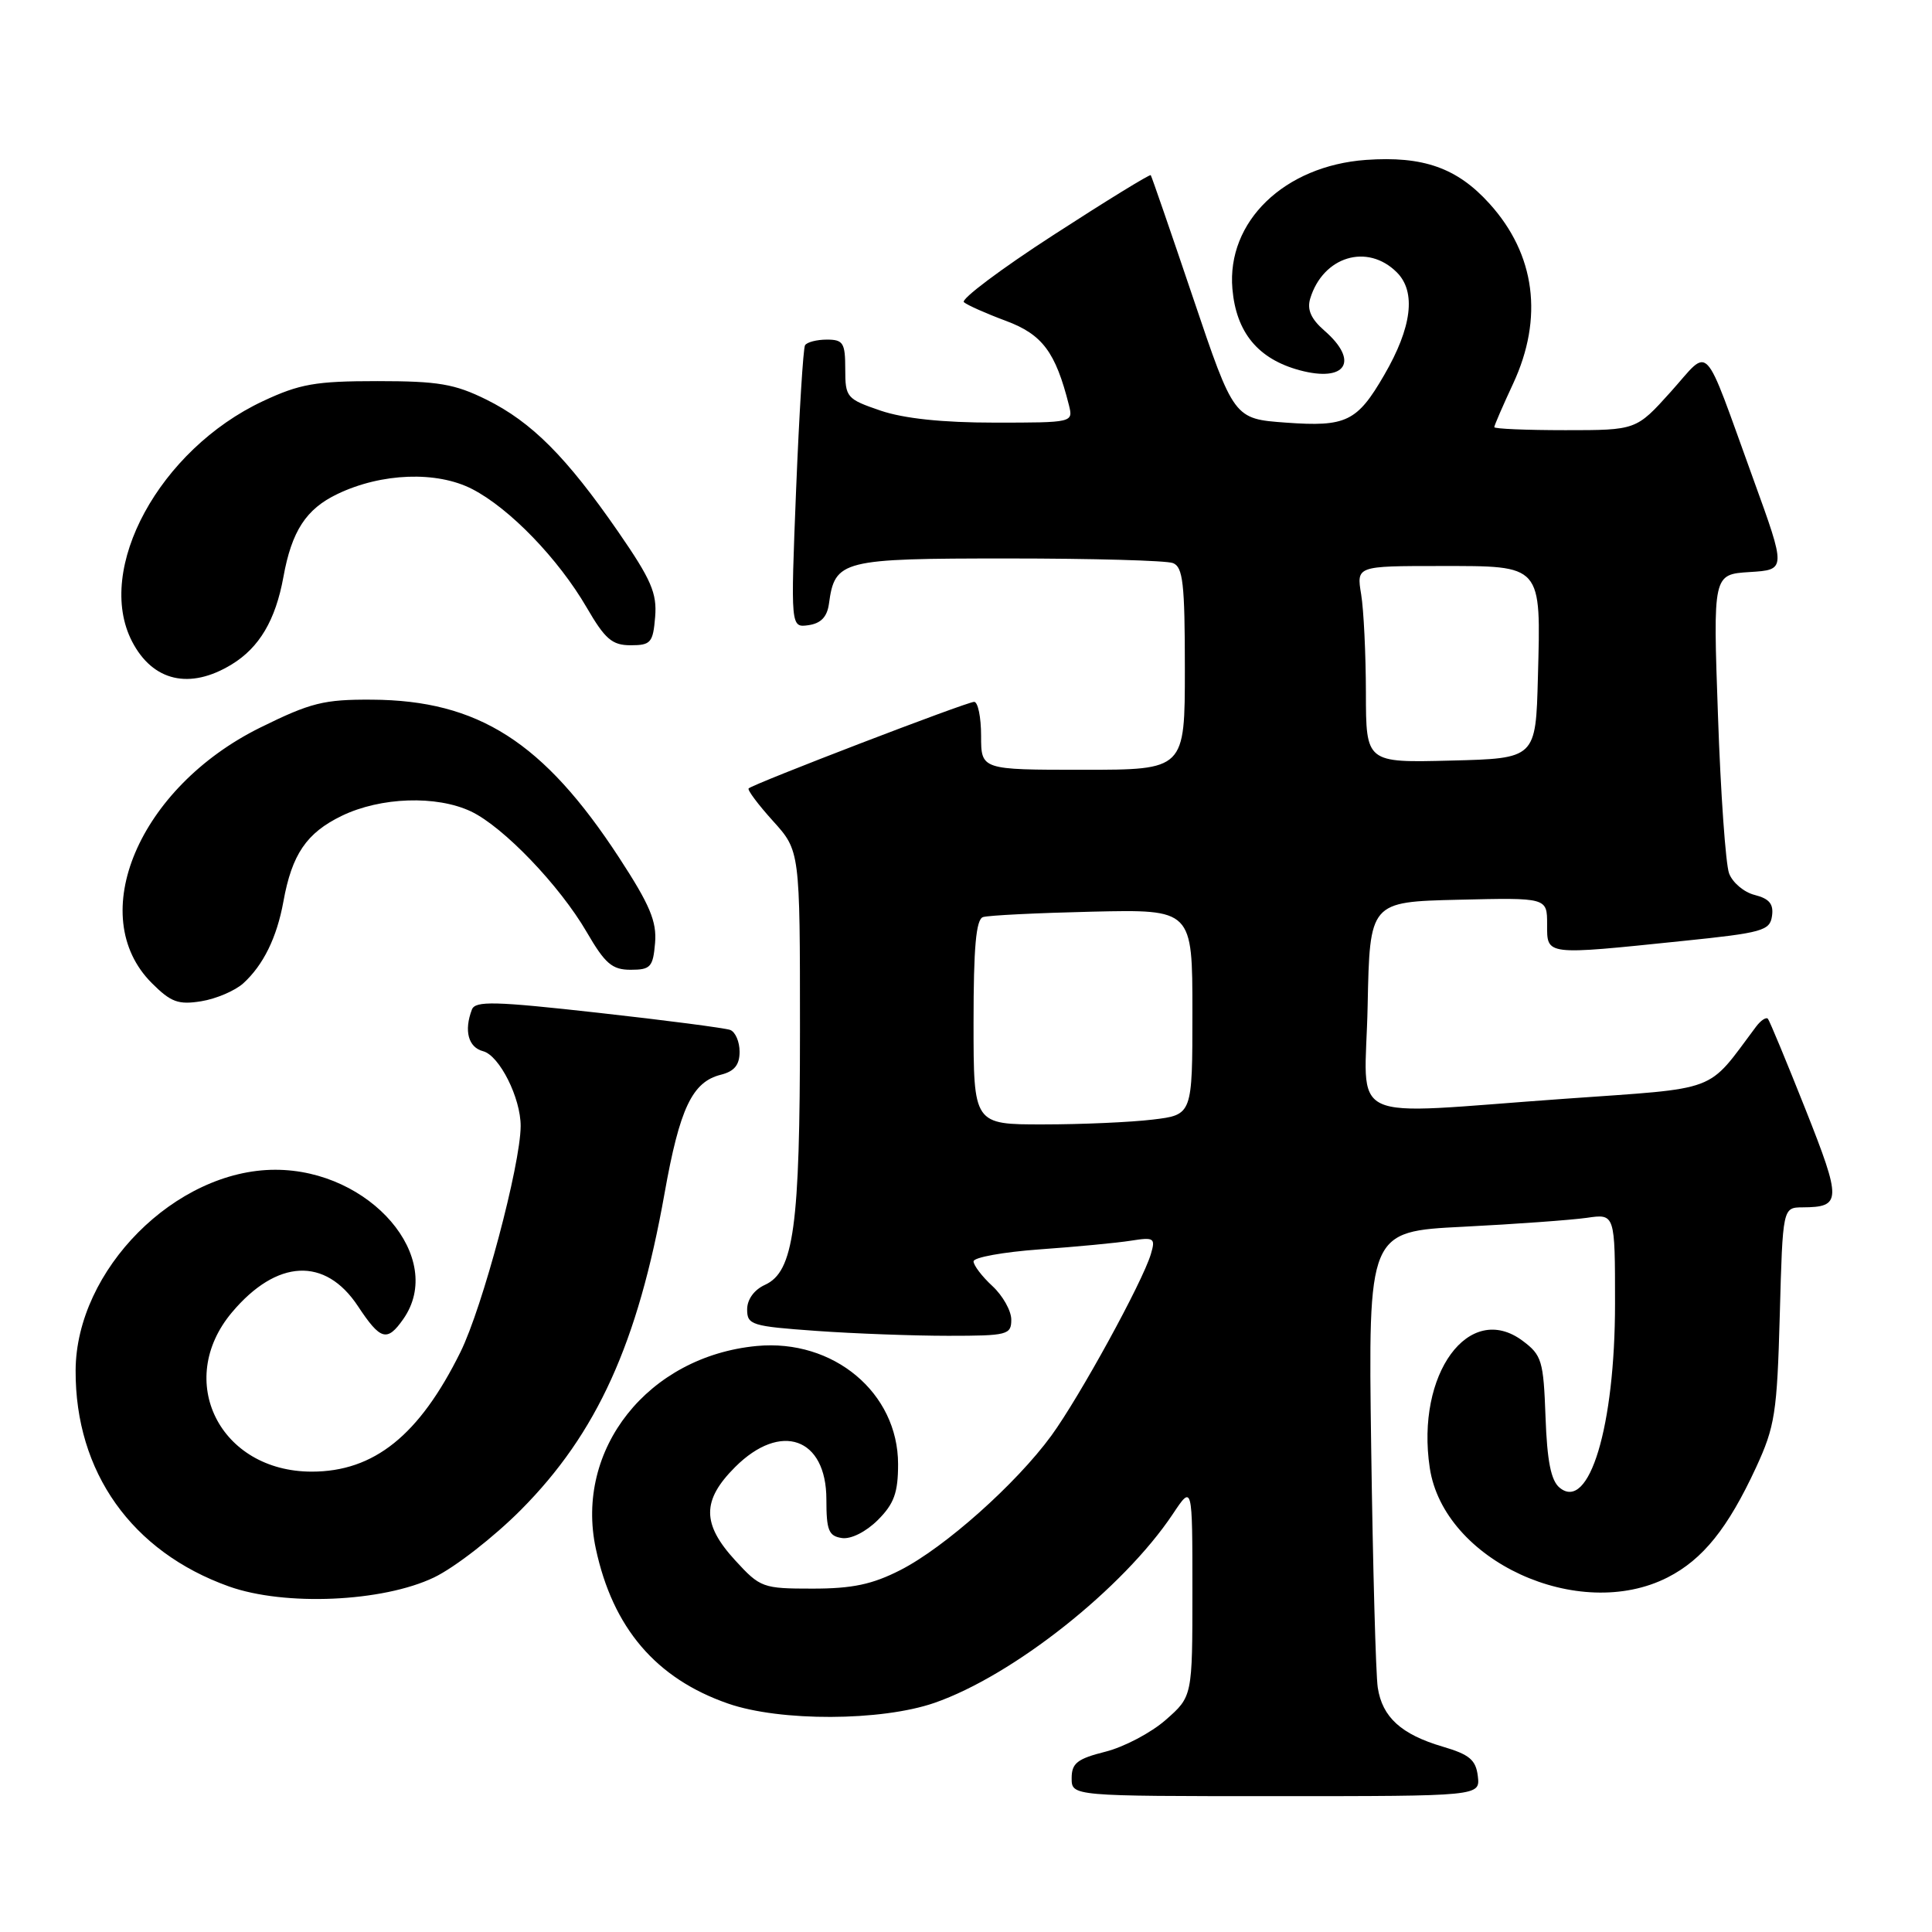 <?xml version="1.0" encoding="UTF-8" standalone="no"?>
<!DOCTYPE svg PUBLIC "-//W3C//DTD SVG 1.1//EN" "http://www.w3.org/Graphics/SVG/1.1/DTD/svg11.dtd" >
<svg xmlns="http://www.w3.org/2000/svg" xmlns:xlink="http://www.w3.org/1999/xlink" version="1.1" viewBox="0 0 256 256">
 <g >
 <path fill="currentColor"
d=" M 195.82 235.35 C 195.56 233.19 194.71 232.48 191.17 231.44 C 185.67 229.82 183.16 227.54 182.56 223.61 C 182.30 221.90 181.91 207.60 181.69 191.84 C 181.29 163.18 181.29 163.18 193.89 162.55 C 200.83 162.20 208.19 161.66 210.25 161.37 C 214.00 160.82 214.00 160.82 214.00 172.73 C 214.00 188.99 210.57 200.38 206.65 197.12 C 205.51 196.18 205.00 193.59 204.79 187.76 C 204.52 180.30 204.30 179.56 201.75 177.66 C 194.66 172.38 187.58 182.06 189.45 194.49 C 191.29 206.80 209.18 215.03 220.98 209.01 C 225.64 206.63 228.95 202.51 232.68 194.46 C 235.19 189.02 235.47 187.24 235.83 174.25 C 236.22 160.00 236.22 160.00 238.86 159.98 C 244.01 159.95 244.04 159.11 239.24 147.00 C 236.73 140.68 234.49 135.28 234.26 135.00 C 234.03 134.73 233.31 135.20 232.67 136.06 C 226.04 144.90 228.12 144.11 207.38 145.59 C 177.55 147.70 180.90 149.28 181.22 133.25 C 181.50 119.50 181.50 119.50 193.25 119.22 C 205.00 118.94 205.00 118.94 205.00 122.47 C 205.00 126.63 204.61 126.58 223.00 124.68 C 233.53 123.60 234.53 123.32 234.80 121.37 C 235.03 119.79 234.44 119.08 232.52 118.59 C 231.09 118.24 229.56 116.94 229.11 115.72 C 228.66 114.50 227.99 105.09 227.64 94.80 C 226.98 76.11 226.98 76.11 231.83 75.80 C 236.68 75.50 236.68 75.50 232.33 63.50 C 225.50 44.67 226.73 45.97 221.39 51.91 C 216.81 57.00 216.81 57.00 207.41 57.00 C 202.23 57.00 198.00 56.82 198.00 56.60 C 198.00 56.38 199.12 53.79 200.49 50.85 C 204.55 42.13 203.45 33.71 197.37 26.99 C 193.08 22.24 188.58 20.65 180.98 21.19 C 170.17 21.98 162.53 29.36 163.30 38.28 C 163.80 44.06 166.70 47.57 172.21 49.06 C 178.36 50.71 180.15 47.86 175.49 43.81 C 173.71 42.26 173.17 41.02 173.61 39.56 C 175.31 33.97 181.19 32.19 185.09 36.09 C 187.67 38.67 187.09 43.37 183.41 49.70 C 179.83 55.88 178.37 56.58 170.39 56.00 C 163.50 55.50 163.50 55.50 158.10 39.50 C 155.13 30.70 152.60 23.37 152.48 23.21 C 152.36 23.06 146.56 26.62 139.60 31.13 C 132.63 35.64 127.29 39.65 127.72 40.04 C 128.15 40.42 130.66 41.54 133.30 42.52 C 138.13 44.32 139.87 46.66 141.64 53.69 C 142.21 55.99 142.18 56.00 131.79 56.00 C 124.87 56.00 119.78 55.46 116.68 54.41 C 112.18 52.87 112.00 52.66 112.00 48.91 C 112.00 45.43 111.73 45.00 109.56 45.00 C 108.22 45.00 106.92 45.34 106.67 45.75 C 106.43 46.16 105.90 54.75 105.49 64.84 C 104.76 83.17 104.76 83.17 107.13 82.84 C 108.78 82.60 109.60 81.74 109.84 80.00 C 110.63 74.21 111.47 74.00 133.57 74.00 C 144.72 74.00 154.55 74.27 155.42 74.61 C 156.75 75.12 157.00 77.32 157.00 88.61 C 157.00 102.00 157.00 102.00 143.50 102.00 C 130.00 102.00 130.00 102.00 130.00 97.50 C 130.00 95.03 129.58 93.00 129.08 93.00 C 128.10 93.00 99.81 103.86 99.20 104.47 C 99.00 104.66 100.45 106.60 102.42 108.78 C 106.00 112.74 106.00 112.74 106.00 136.43 C 106.00 162.58 105.19 168.50 101.36 170.25 C 99.93 170.90 99.00 172.18 99.00 173.51 C 99.00 175.56 99.60 175.74 108.15 176.35 C 113.19 176.71 121.06 177.00 125.65 177.00 C 133.51 177.00 134.00 176.87 134.00 174.86 C 134.00 173.69 132.88 171.69 131.50 170.41 C 130.12 169.14 129.00 167.66 129.00 167.14 C 129.00 166.61 132.94 165.90 137.75 165.55 C 142.56 165.21 148.00 164.69 149.84 164.40 C 152.94 163.91 153.13 164.04 152.49 166.19 C 151.38 169.90 143.06 185.08 139.31 190.23 C 134.66 196.60 125.19 205.04 119.31 208.04 C 115.59 209.94 112.95 210.50 107.67 210.50 C 101.07 210.50 100.74 210.38 97.42 206.76 C 92.99 201.93 92.99 198.81 97.40 194.40 C 103.45 188.35 109.50 190.49 109.50 198.68 C 109.50 202.79 109.80 203.54 111.57 203.80 C 112.77 203.97 114.75 202.97 116.32 201.41 C 118.47 199.26 119.00 197.79 119.00 194.01 C 119.00 184.55 110.44 177.39 100.27 178.35 C 85.88 179.72 76.12 192.02 78.95 205.21 C 81.20 215.71 86.93 222.42 96.47 225.73 C 103.36 228.13 116.77 228.08 123.82 225.64 C 134.25 222.02 148.83 210.47 155.41 200.61 C 158.00 196.72 158.00 196.72 158.00 210.76 C 158.00 224.79 158.00 224.79 154.47 227.89 C 152.54 229.59 148.94 231.49 146.47 232.11 C 142.74 233.05 142.00 233.63 142.00 235.62 C 142.00 238.00 142.00 238.00 169.07 238.00 C 196.13 238.00 196.13 238.00 195.82 235.35 Z  M 57.51 209.02 C 60.26 207.70 65.44 203.67 69.03 200.06 C 79.10 189.93 84.52 177.99 88.05 158.16 C 90.06 146.86 91.72 143.36 95.51 142.41 C 97.31 141.96 98.00 141.11 98.00 139.36 C 98.00 138.03 97.44 136.73 96.75 136.47 C 96.06 136.22 88.20 135.19 79.28 134.20 C 65.57 132.67 62.98 132.60 62.53 133.77 C 61.46 136.58 62.05 138.78 64.01 139.29 C 66.18 139.86 69.01 145.50 68.99 149.22 C 68.97 154.36 63.94 173.24 61.01 179.16 C 55.56 190.19 49.57 195.00 41.30 195.00 C 29.13 194.99 23.11 182.96 30.74 173.89 C 36.68 166.84 43.09 166.52 47.42 173.06 C 50.42 177.60 51.29 177.85 53.44 174.78 C 59.11 166.68 49.09 155.00 36.48 155.00 C 23.27 155.00 10.08 168.26 10.02 181.59 C 9.96 195.05 17.46 205.61 30.33 210.21 C 37.74 212.85 50.70 212.28 57.51 209.02 Z  M 32.23 130.30 C 34.89 127.88 36.68 124.24 37.55 119.47 C 38.68 113.20 40.62 110.36 45.29 108.10 C 50.44 105.61 57.84 105.36 62.41 107.52 C 66.70 109.56 74.15 117.33 77.74 123.50 C 80.18 127.70 81.11 128.50 83.57 128.50 C 86.20 128.50 86.53 128.14 86.80 124.95 C 87.04 122.10 86.11 119.89 82.04 113.65 C 72.03 98.32 63.38 92.79 49.28 92.71 C 42.91 92.67 41.17 93.11 34.48 96.41 C 18.40 104.36 11.19 121.35 20.12 130.27 C 22.65 132.80 23.63 133.16 26.67 132.67 C 28.64 132.35 31.14 131.28 32.23 130.30 Z  M 30.70 88.04 C 34.36 85.81 36.51 82.17 37.55 76.47 C 38.65 70.37 40.56 67.44 44.71 65.46 C 50.57 62.65 57.89 62.39 62.58 64.81 C 67.54 67.37 73.98 74.04 77.74 80.50 C 80.18 84.70 81.11 85.50 83.57 85.50 C 86.23 85.50 86.53 85.16 86.81 81.75 C 87.07 78.60 86.29 76.80 81.92 70.47 C 75.05 60.54 70.46 55.93 64.45 52.95 C 60.24 50.87 58.07 50.50 50.00 50.50 C 41.81 50.50 39.72 50.87 34.85 53.15 C 21.15 59.57 12.53 75.39 17.50 85.00 C 20.24 90.29 25.15 91.43 30.70 88.04 Z  M 129.00 135.47 C 129.00 125.53 129.33 121.83 130.25 121.52 C 130.94 121.29 137.46 120.97 144.75 120.80 C 158.00 120.50 158.00 120.50 158.00 134.11 C 158.00 147.72 158.00 147.72 152.75 148.35 C 149.86 148.70 143.34 148.99 138.25 148.99 C 129.00 149.00 129.00 149.00 129.00 135.47 Z  M 180.99 91.78 C 180.98 86.68 180.70 80.81 180.36 78.75 C 179.74 75.00 179.74 75.00 190.83 75.00 C 204.44 75.00 204.18 74.70 203.78 89.75 C 203.50 100.50 203.50 100.50 192.25 100.78 C 181.00 101.07 181.00 101.07 180.99 91.78 Z "/>
</g>
</svg>